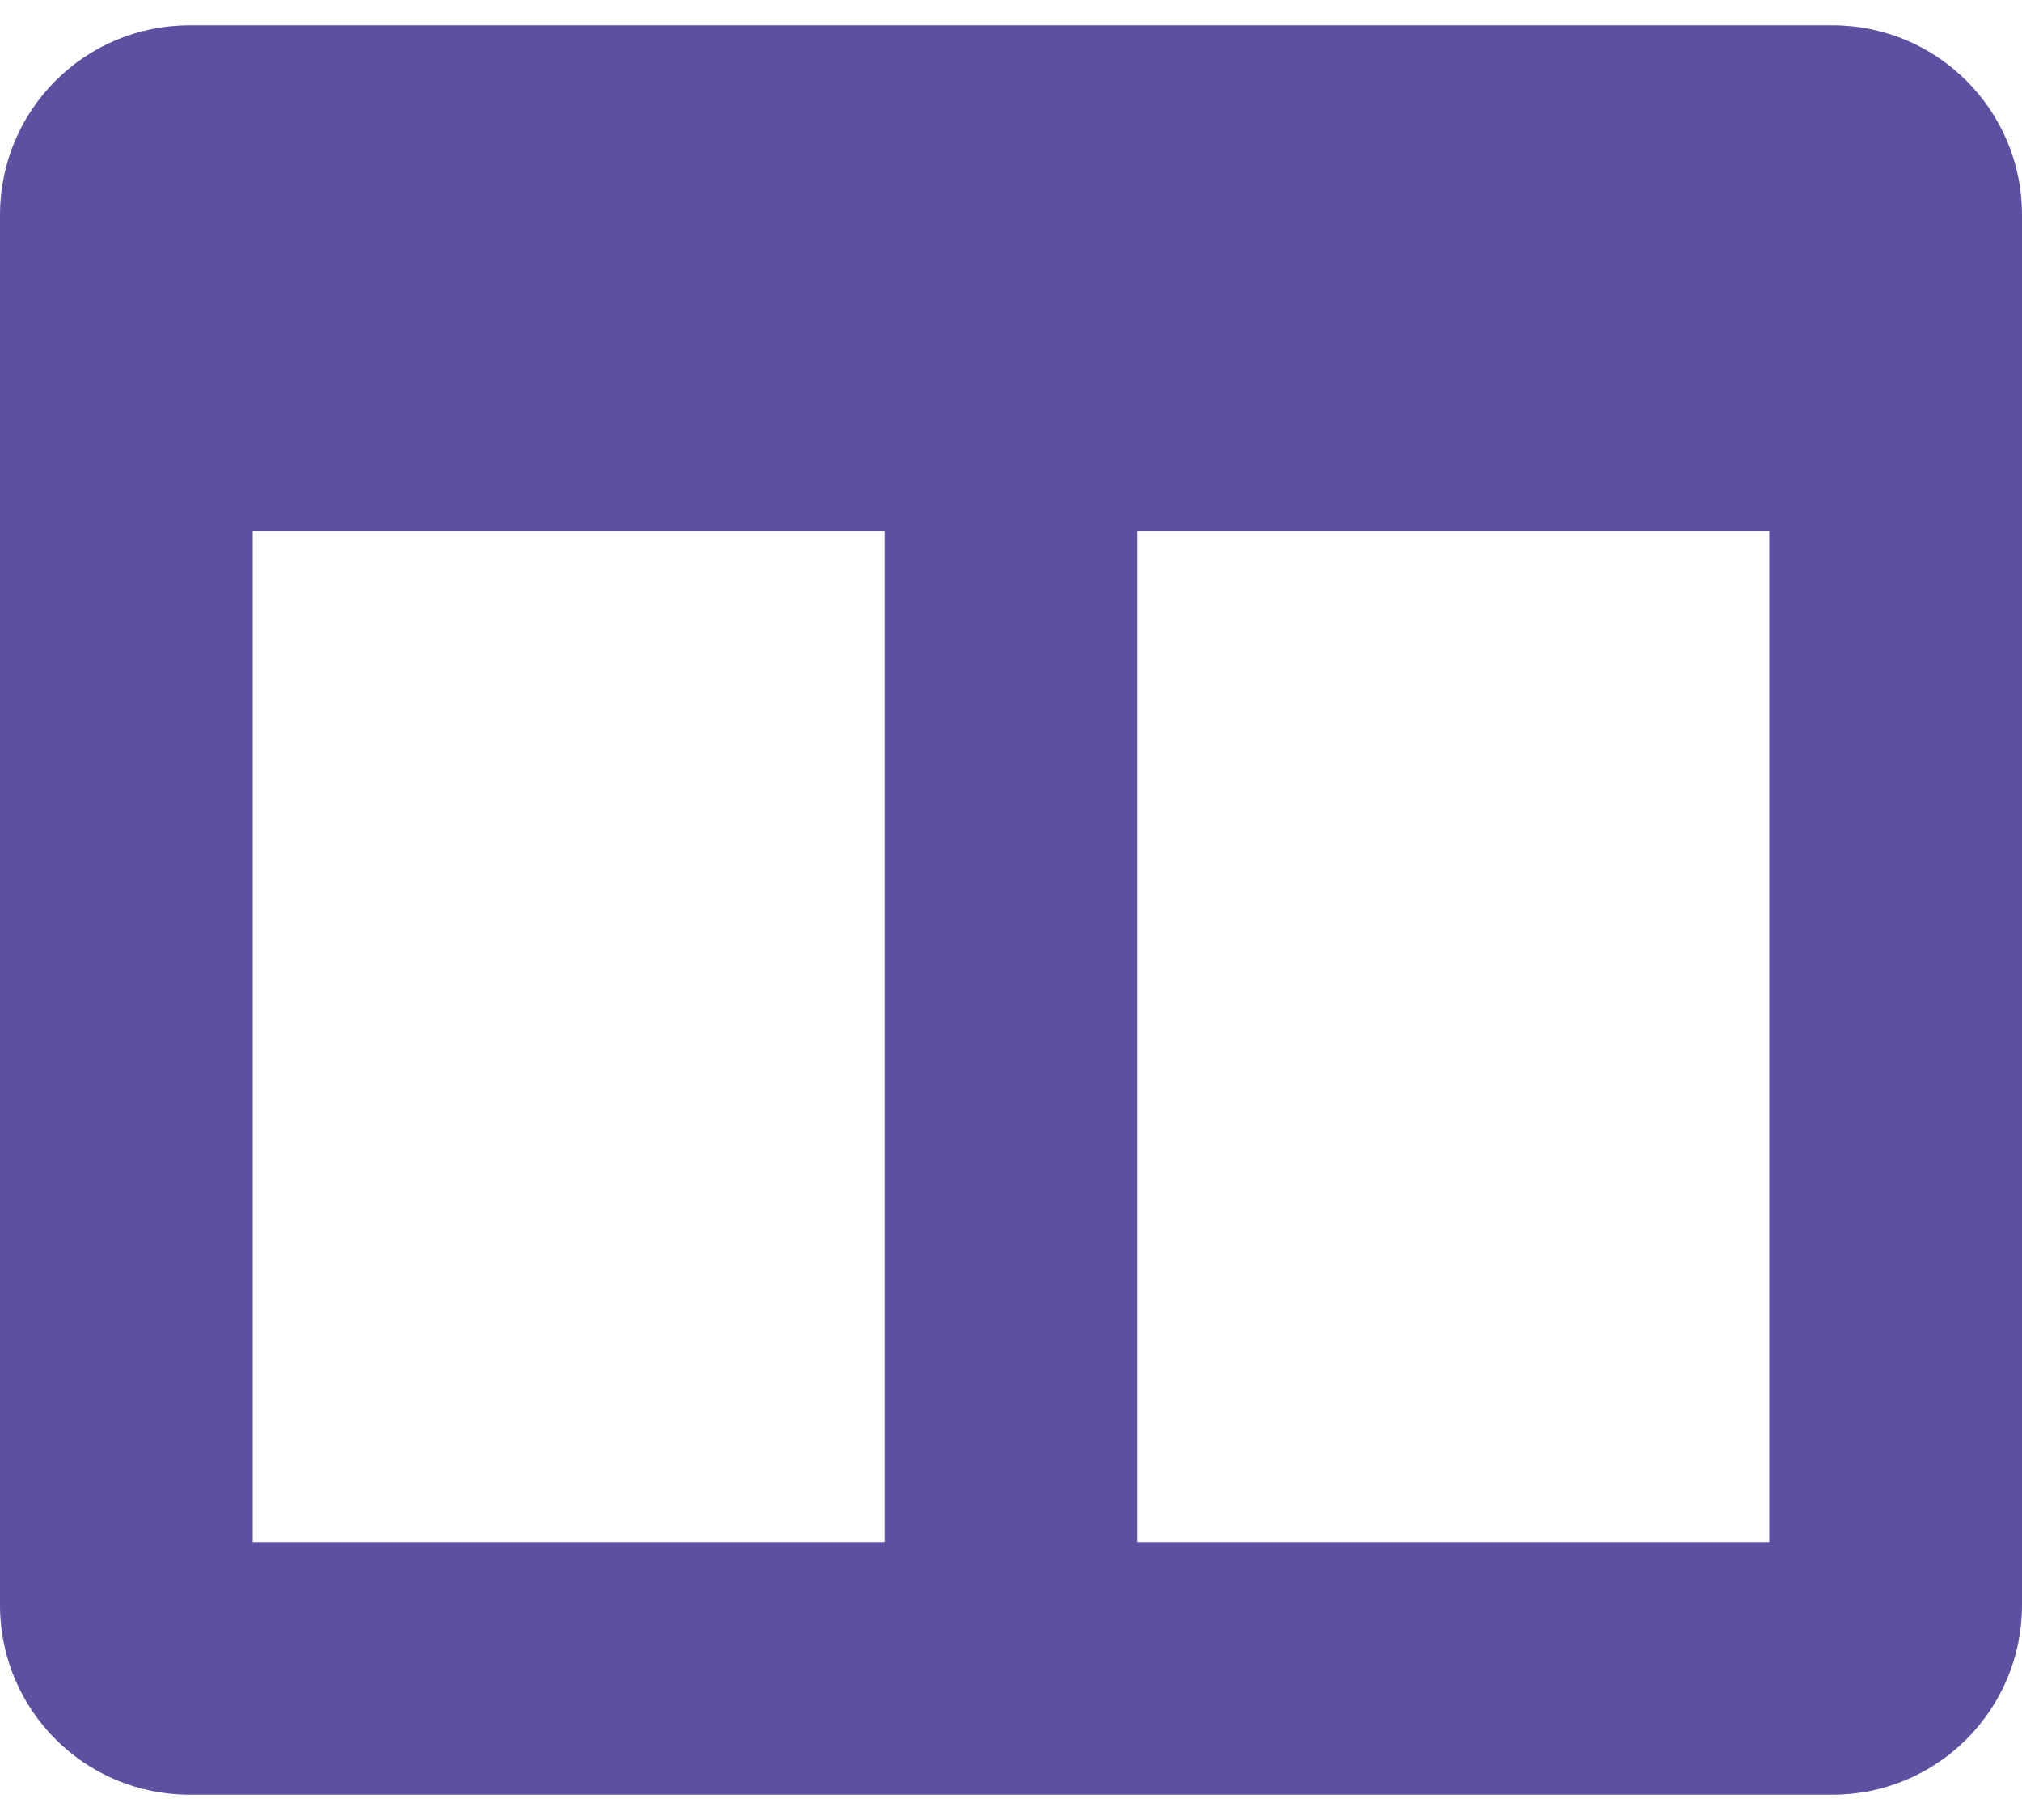 <svg fill="none" height="18" viewBox="0 0 20 18" width="20" xmlns="http://www.w3.org/2000/svg"><mask height="18" maskUnits="userSpaceOnUse" width="20" x="0" y="0"><path clip-rule="evenodd" d="m18.125.25h-16.25c-1.036 0-1.875.839-1.875 1.875v13.75c0 1.036.839 1.875 1.875 1.875h16.25c1.036 0 1.875-.84 1.875-1.875v-13.75c0-1.036-.84-1.875-1.875-1.875zm-9.375 15h-6.25v-10h6.25zm2.5 0h6.25v-10h-6.25z" fill="#fff" fill-rule="evenodd"/></mask><path clip-rule="evenodd" d="m18.125.25h-16.25c-1.036 0-1.875.839-1.875 1.875v13.75c0 1.036.839 1.875 1.875 1.875h16.25c1.036 0 1.875-.84 1.875-1.875v-13.75c0-1.036-.84-1.875-1.875-1.875zm-9.375 15h-6.25v-10h6.25zm2.5 0h6.25v-10h-6.25z" fill="#5c51a0" fill-rule="evenodd"/></svg>